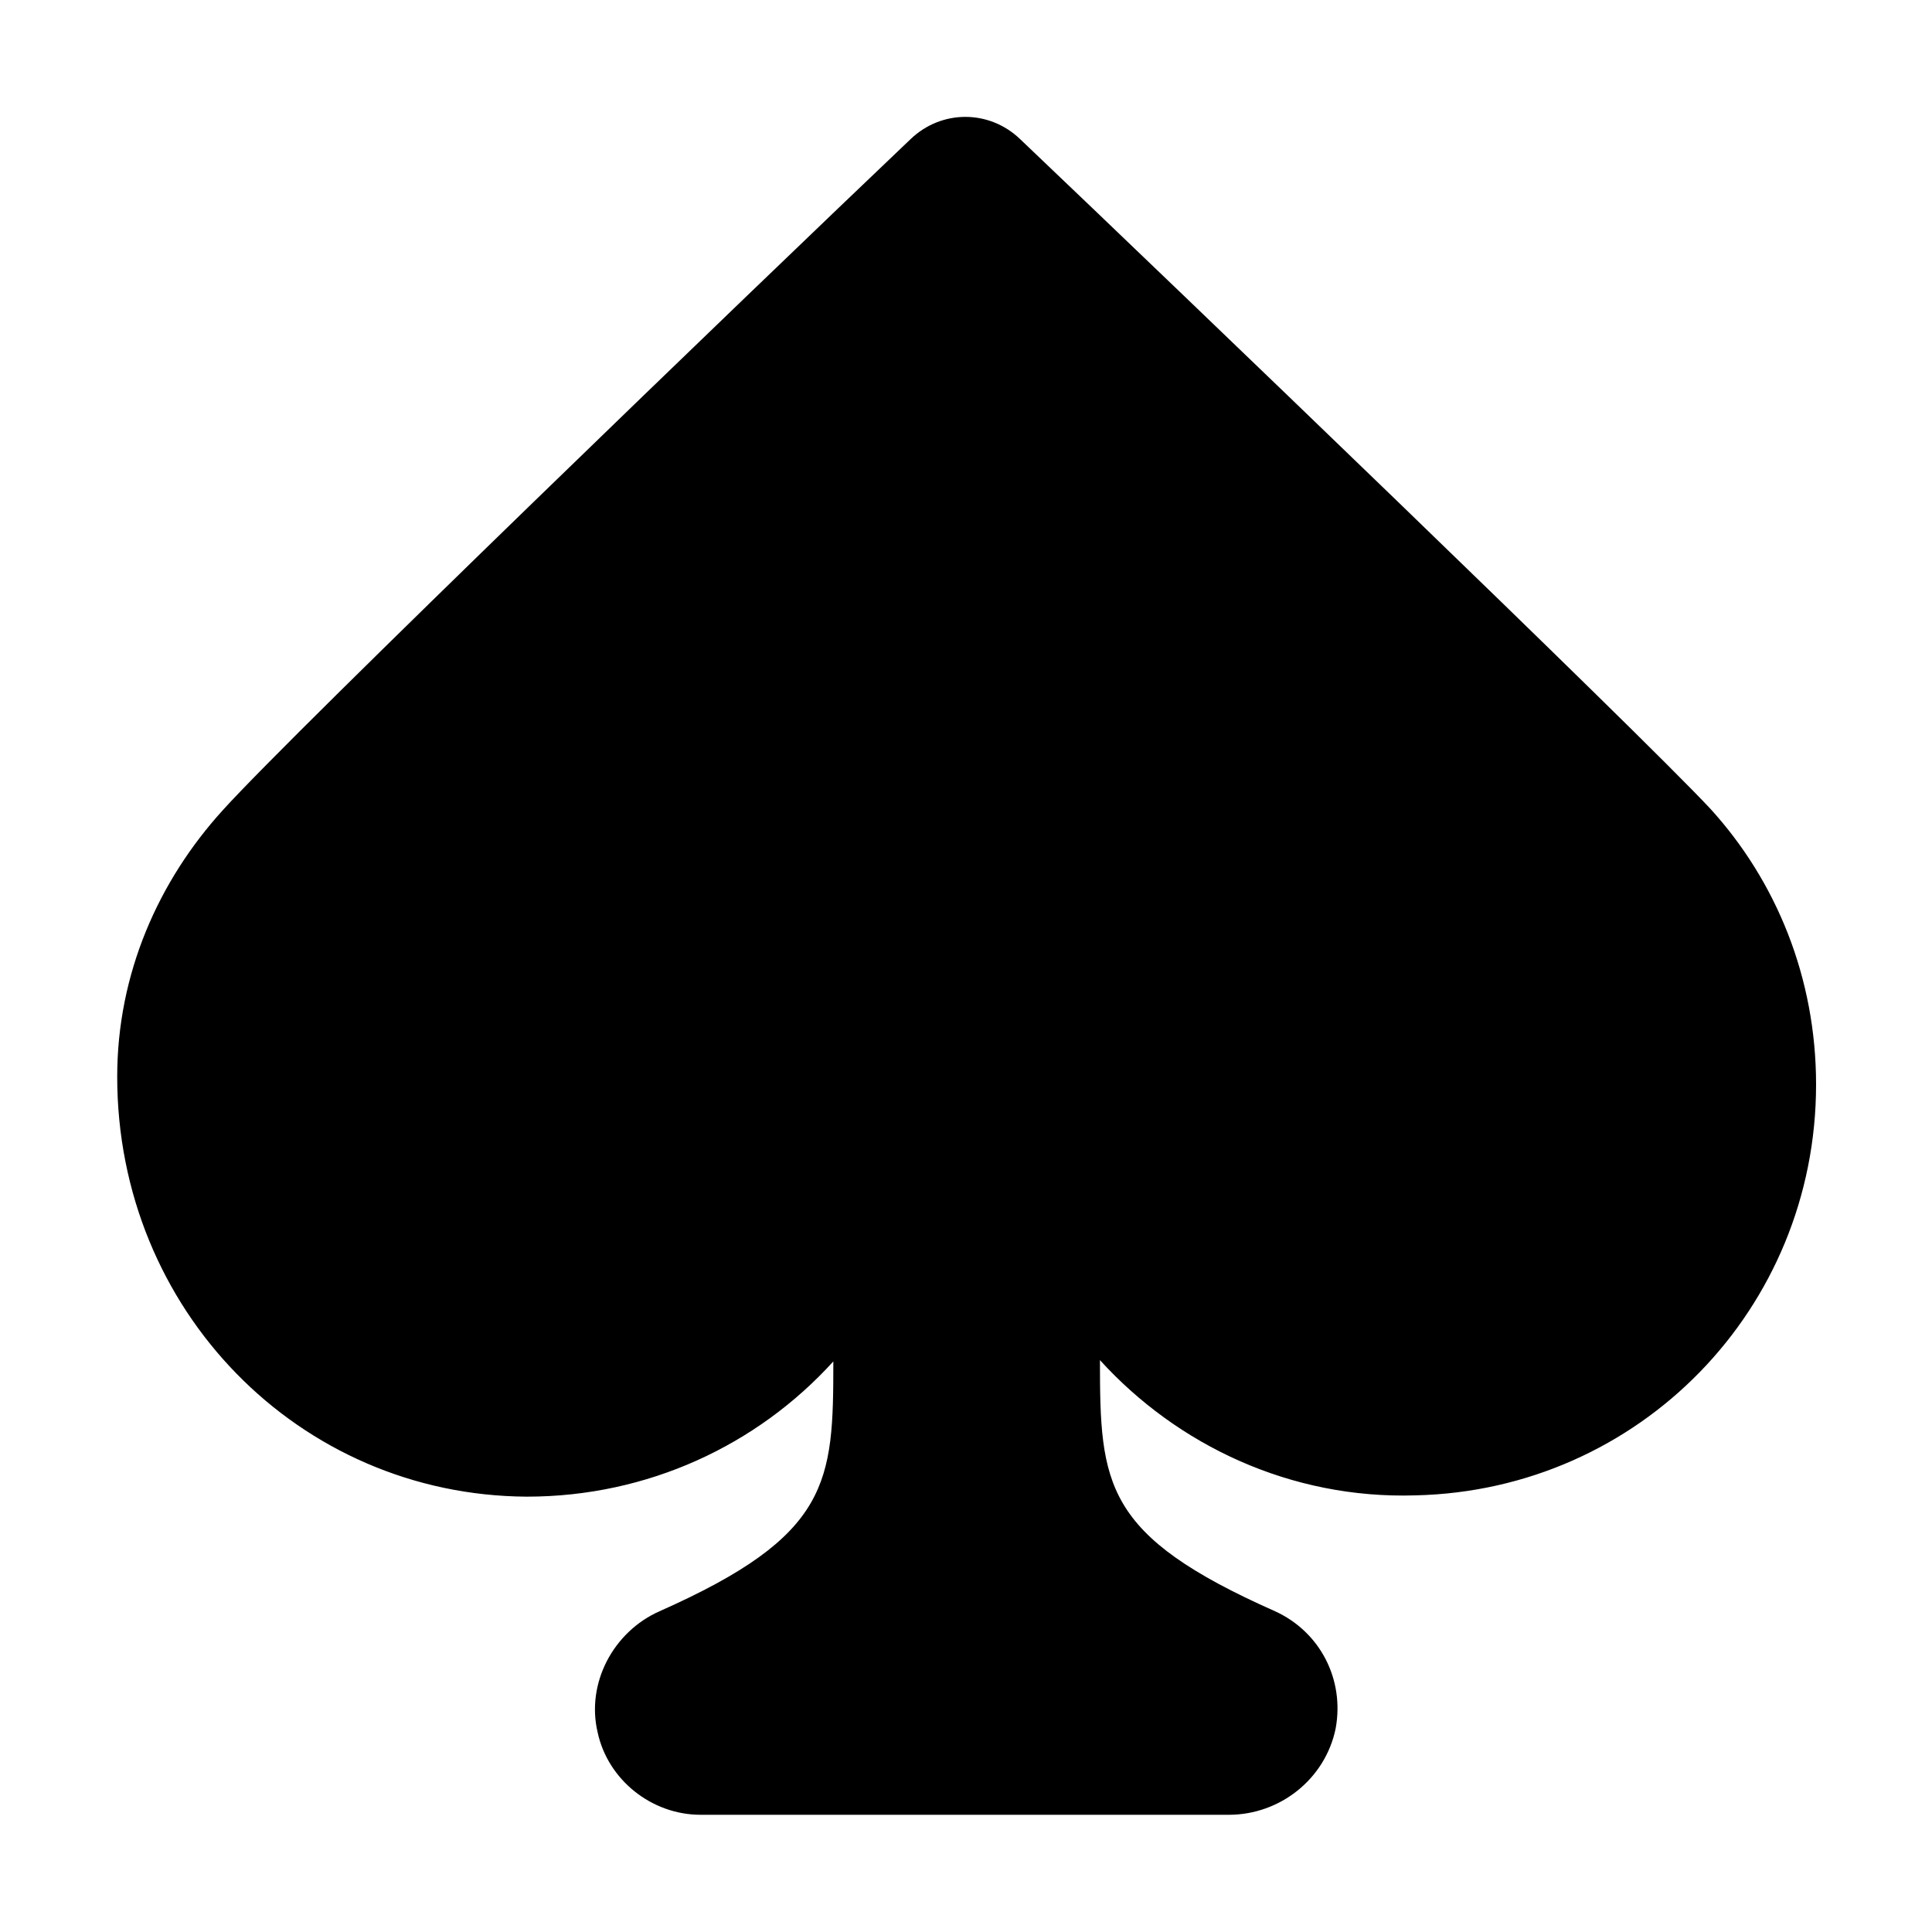 <?xml version="1.0" standalone="no"?><!DOCTYPE svg PUBLIC "-//W3C//DTD SVG 1.1//EN" "http://www.w3.org/Graphics/SVG/1.1/DTD/svg11.dtd"><svg t="1713073758635" class="icon" viewBox="0 0 1024 1024" version="1.1" xmlns="http://www.w3.org/2000/svg" p-id="1320" xmlns:xlink="http://www.w3.org/1999/xlink" width="200" height="200"><path d="M540.672 73.728c-16.384-15.701-41.643-15.701-58.027 0-84.651 80.555-326.315 313.344-364.544 355.669-34.133 37.547-55.979 86.699-55.979 141.312 0 123.563 96.256 221.867 217.088 222.549 64.171 0 122.197-27.307 162.475-71.68 0 64.171-1.365 92.16-92.16 132.437-24.576 10.923-38.912 38.229-32.768 64.171 5.461 25.259 28.672 43.691 54.613 43.691h279.893c27.307 0 51.2-19.115 56.661-45.739 4.779-25.941-8.192-51.2-32.085-62.123-90.795-40.277-92.843-66.901-92.843-133.12 40.96 45.056 101.035 73.728 167.253 71.68 118.784-2.731 212.309-98.987 212.309-217.771 0-56.661-21.163-107.861-55.979-146.091-38.912-41.643-281.259-274.432-365.909-354.987z" p-id="1321"></path></svg>